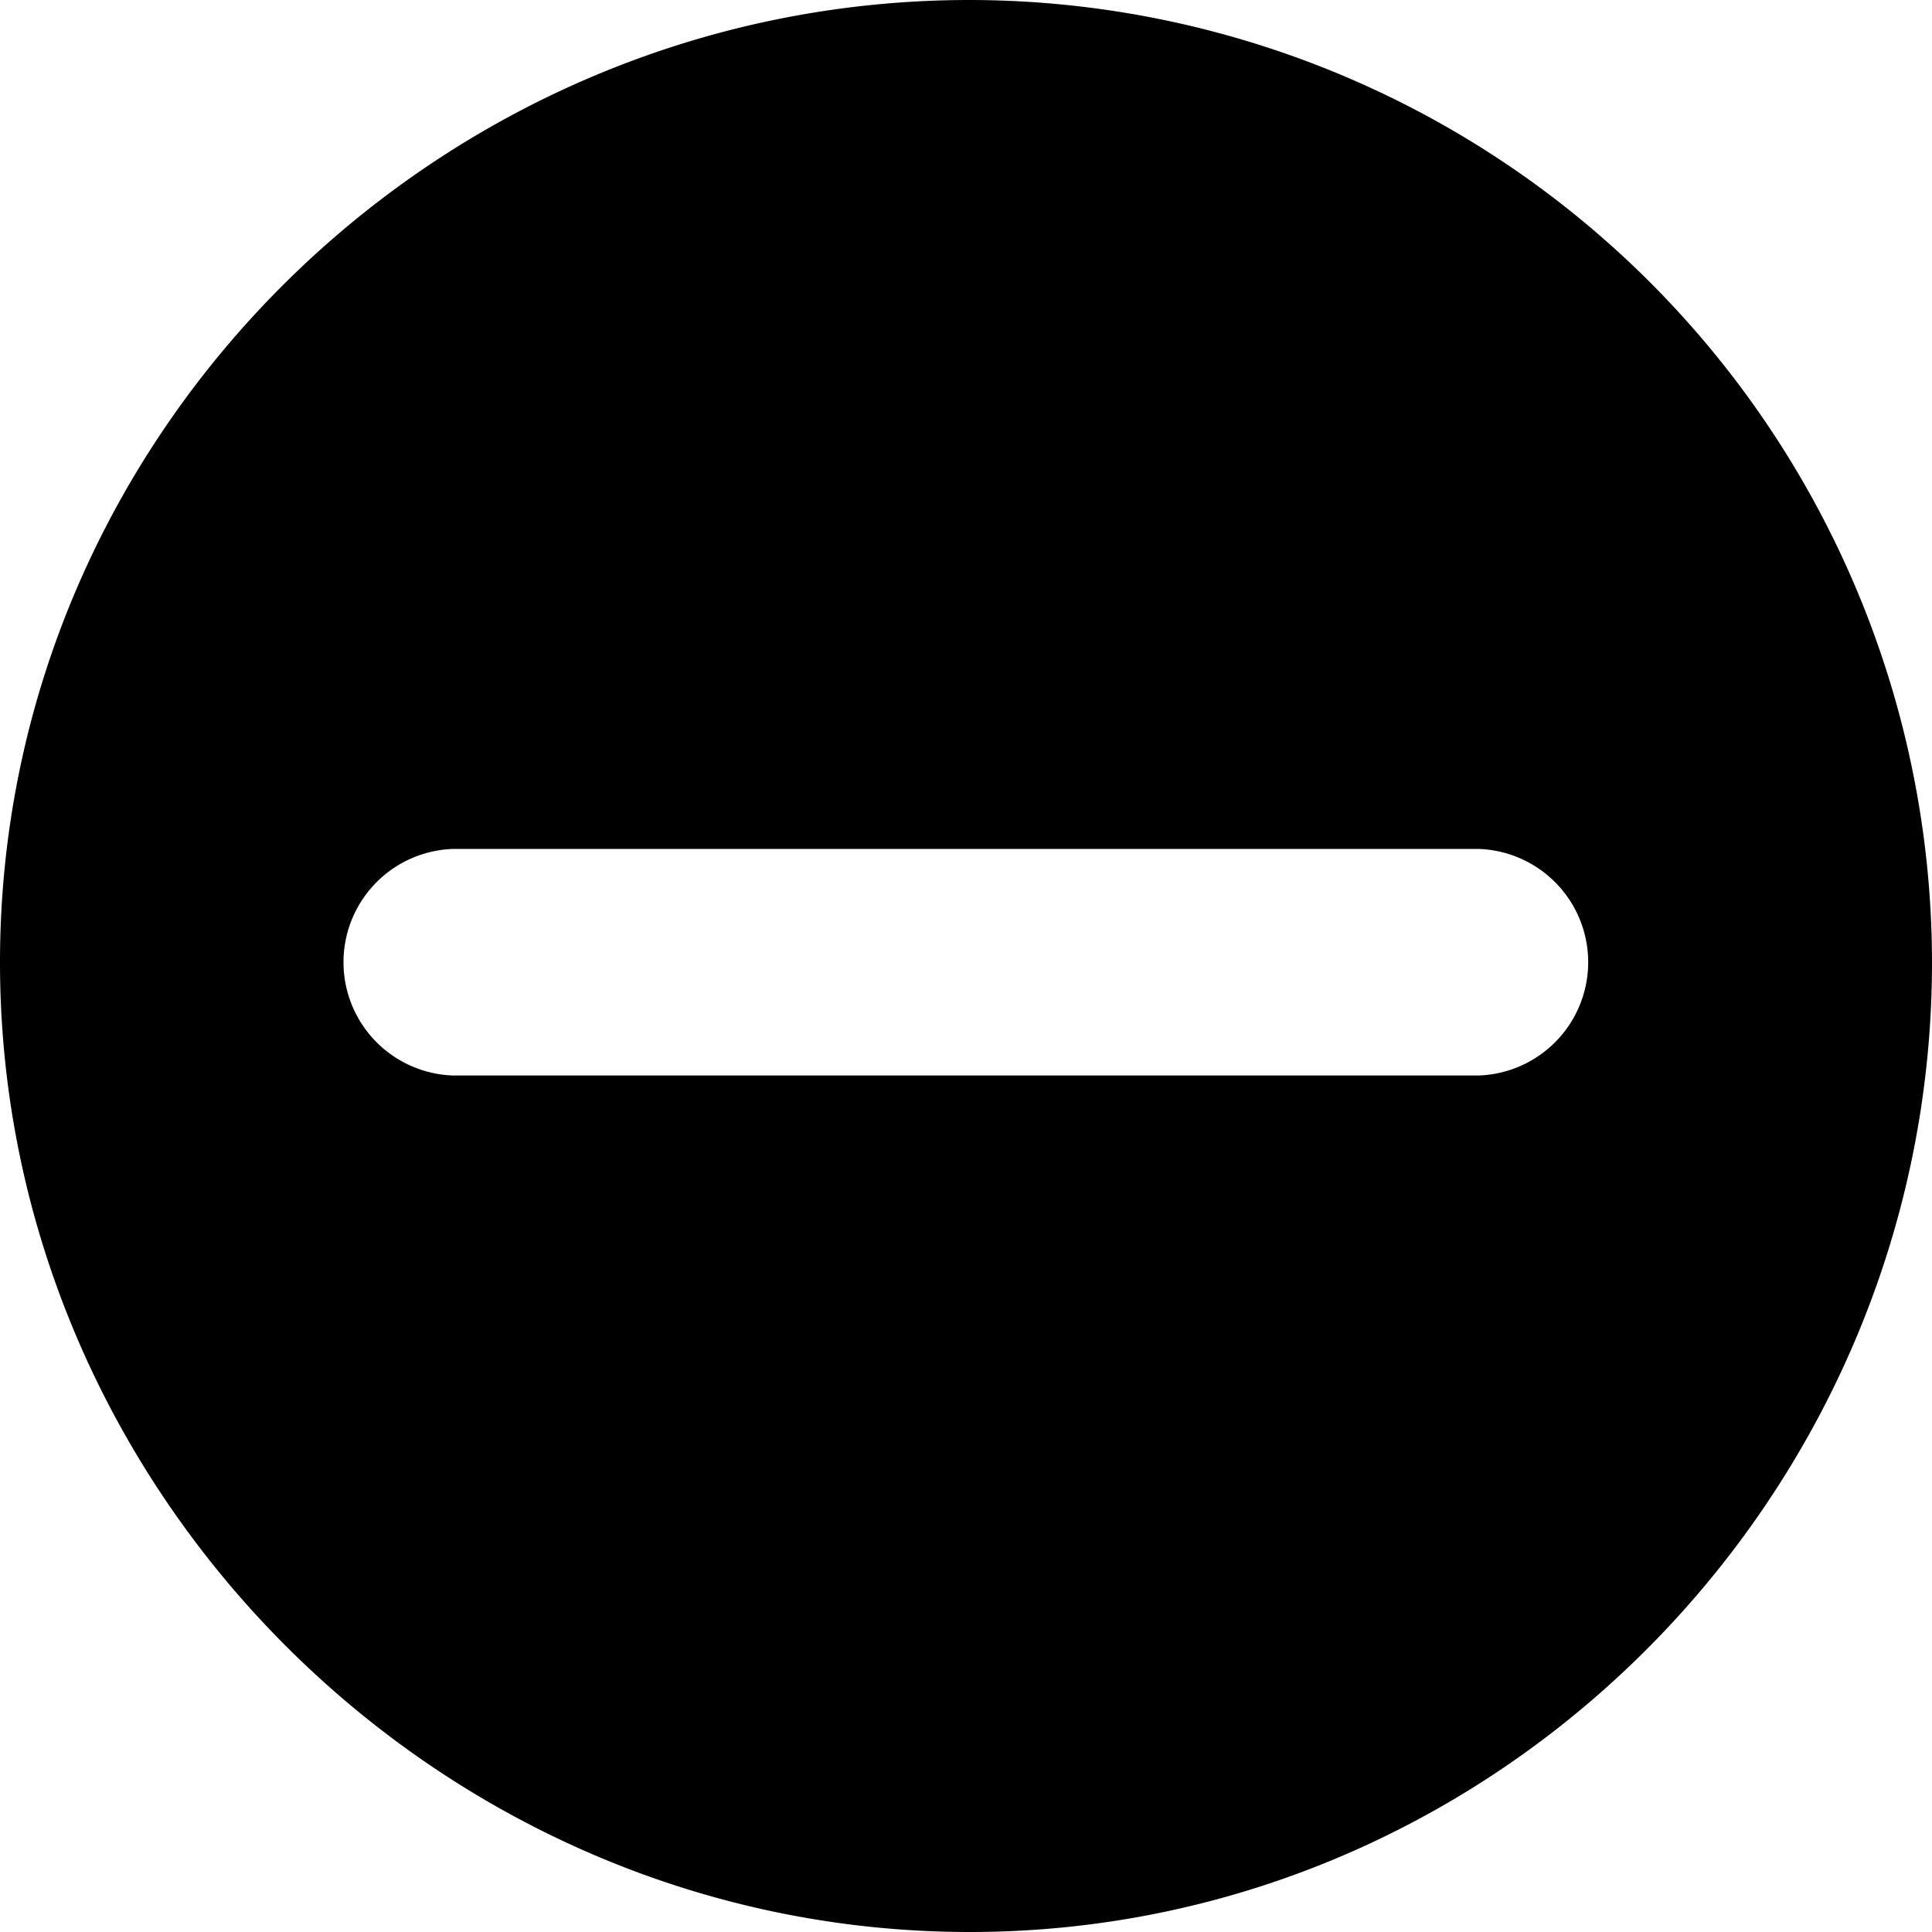 <svg width="12" height="12" fill="none" xmlns="http://www.w3.org/2000/svg"><path d="M6.023 0C2.728 0 0 2.681 0 5.977 0 9.272 2.728 12 6.023 12 9.32 12 12 9.272 12 5.977A5.983 5.983 0 006.023 0zm3.165 6.68H2.811a.704.704 0 010-1.407h6.376a.704.704 0 010 1.407z" fill="#000"/></svg>